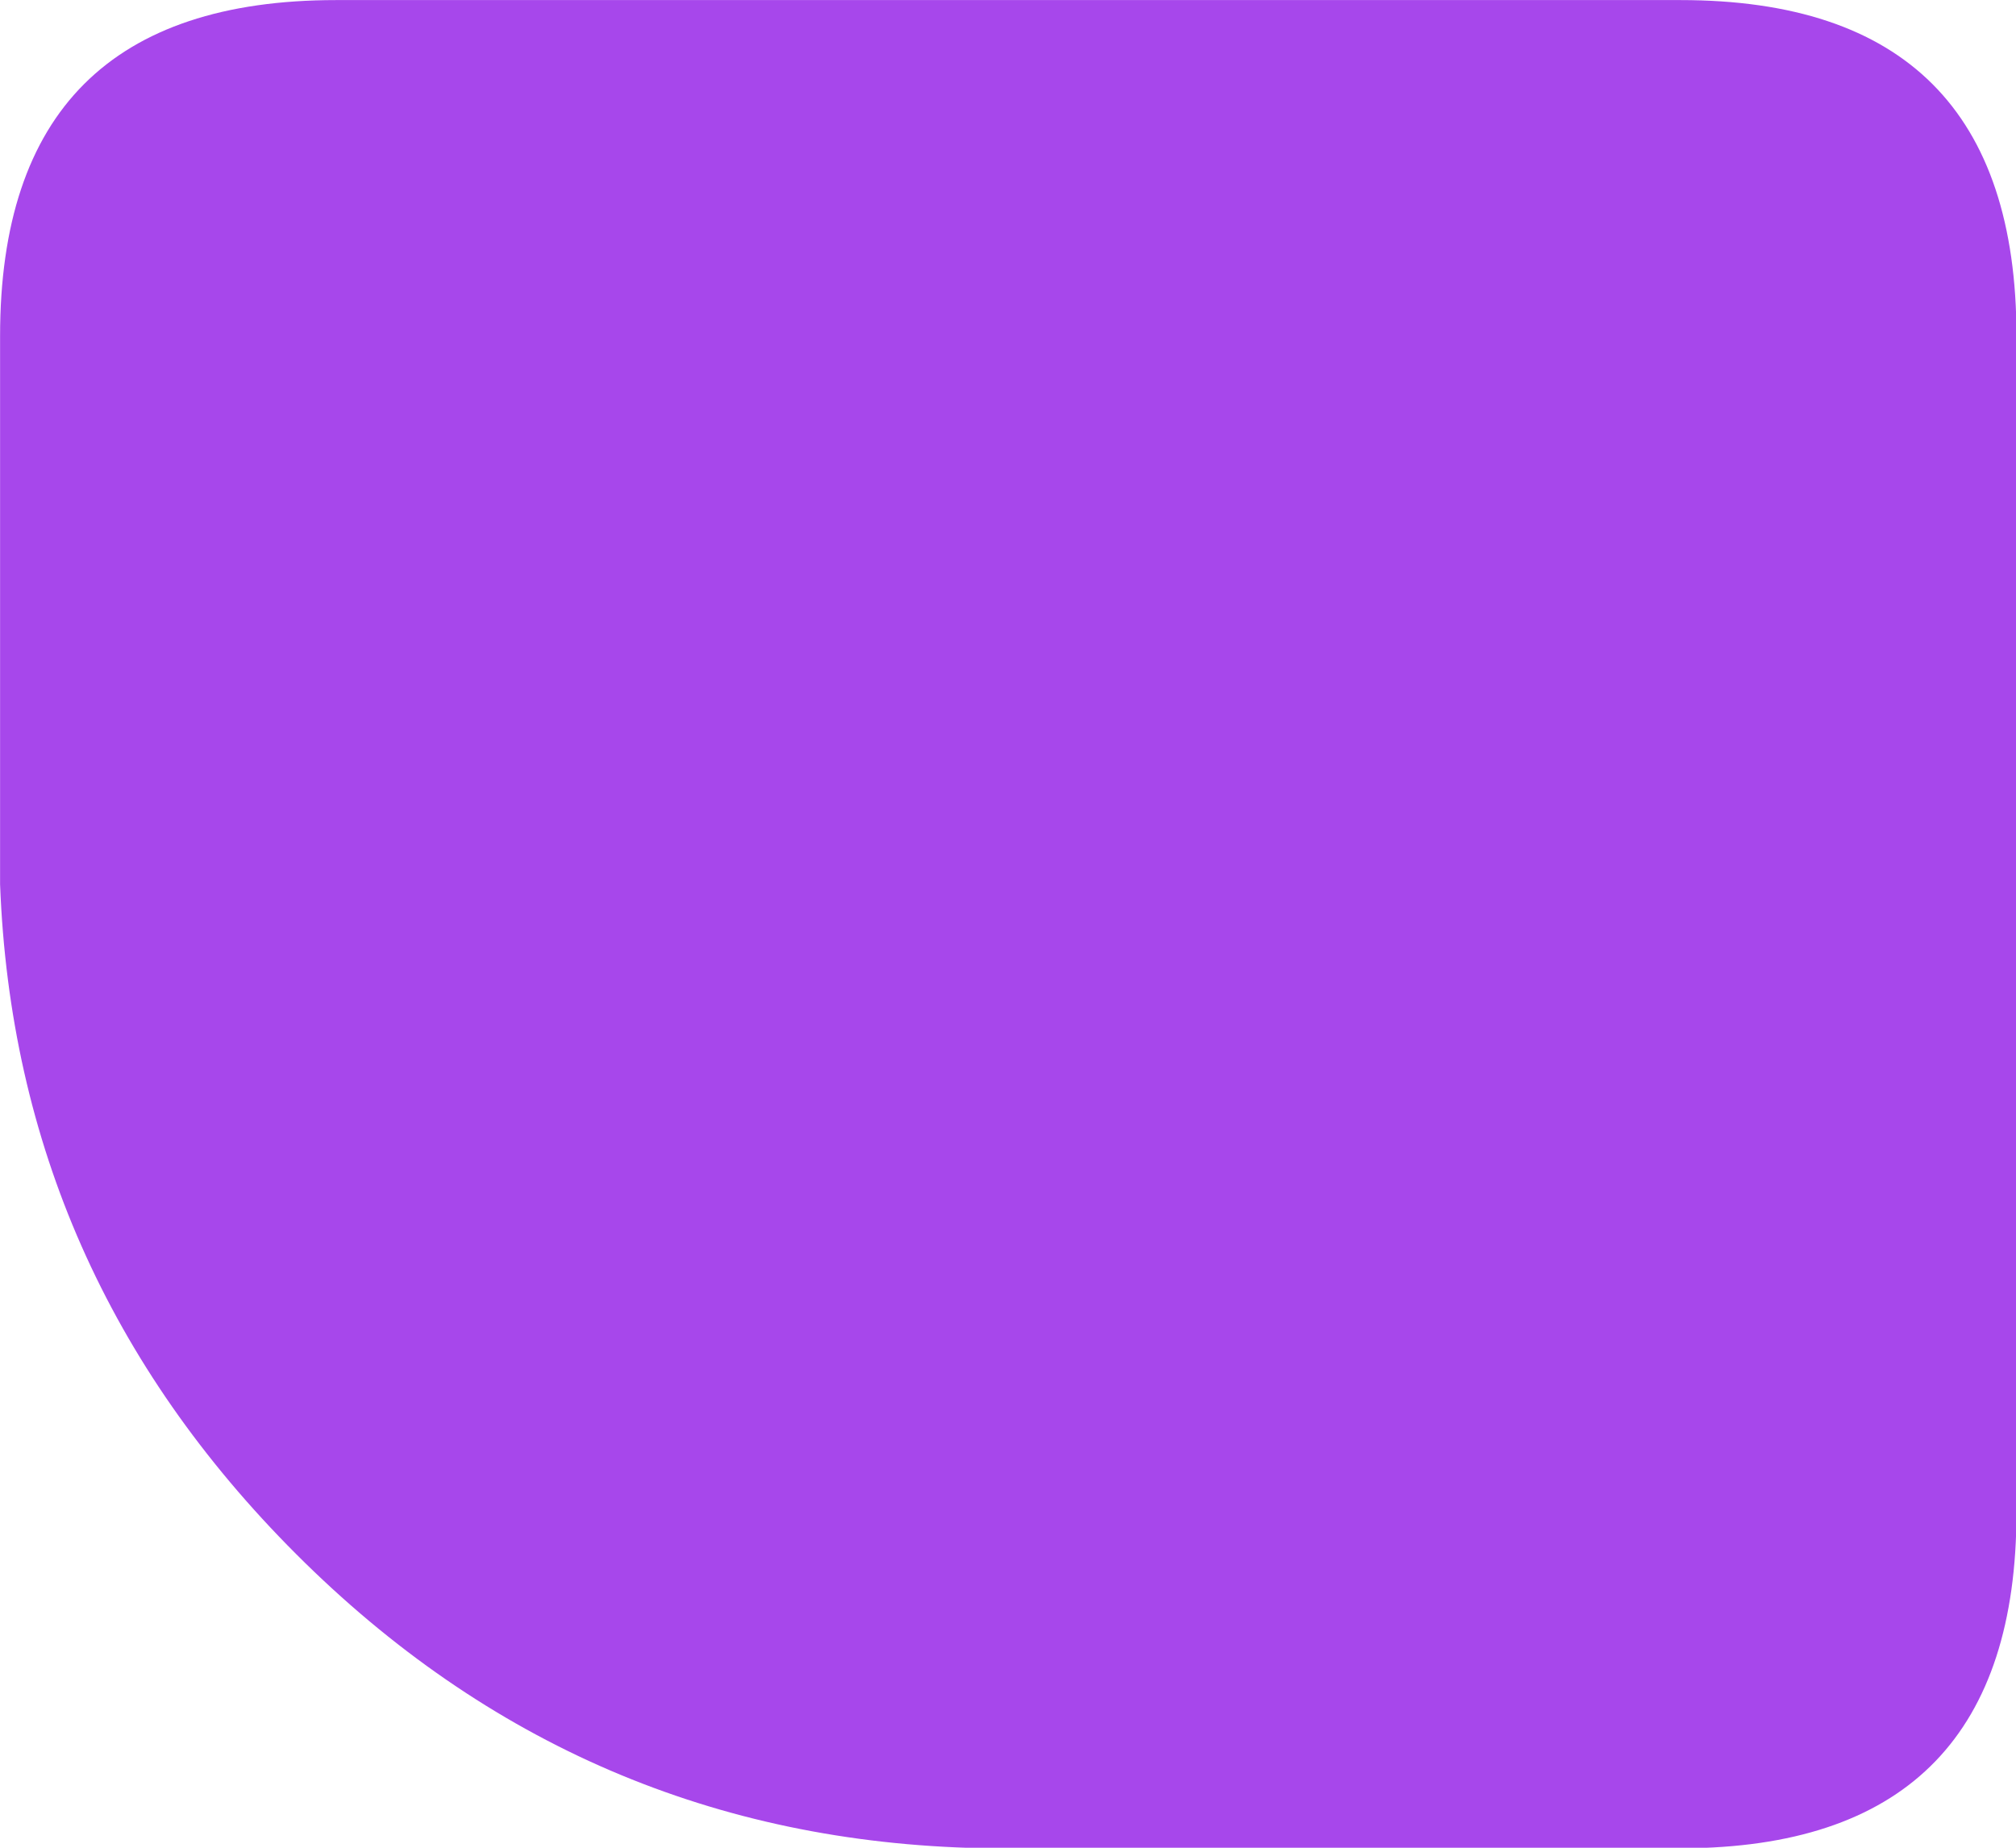 <?xml version="1.0" encoding="UTF-8" standalone="no"?>
<svg
   width="80"
   height="73.333"
   version="1.1"
   id="svg5716"
   sodipodi:docname="xbox_rt.svg"
   inkscape:version="1.2.2 (732a01da63, 2022-12-09)"
   xmlns:inkscape="http://www.inkscape.org/namespaces/inkscape"
   xmlns:sodipodi="http://sodipodi.sourceforge.net/DTD/sodipodi-0.dtd"
   xmlns="http://www.w3.org/2000/svg"
   xmlns:svg="http://www.w3.org/2000/svg">
  <sodipodi:namedview
     id="namedview5718"
     pagecolor="#ffffff"
     bordercolor="#000000"
     borderopacity="0.25"
     inkscape:showpageshadow="2"
     inkscape:pageopacity="0.0"
     inkscape:pagecheckerboard="0"
     inkscape:deskcolor="#d1d1d1"
     showgrid="false"
     inkscape:zoom="3.1796875"
     inkscape:cx="-14.152334"
     inkscape:cy="54.093366"
     inkscape:window-width="1920"
     inkscape:window-height="1001"
     inkscape:window-x="-9"
     inkscape:window-y="-9"
     inkscape:window-maximized="1"
     inkscape:current-layer="svg5716" />
  <defs
     id="defs5710" />
  <g
     id="g5714"
     transform="matrix(1.667,0,0,1.667,-13.333,-16.667)">
    <path
       stroke="none"
       fill="#FFFFFF"
       d="m 38,36 h 4 V 23 h 5 V 19 H 33 v 4 h 5 V 36 M 48.3,54 H 31.35 Q 21.85,53.8 15.05,47 8.35,40.3 8,31.05 V 18 q 0,-8 8,-8 h 32 q 8,0 8,8 v 28 q 0,7.85 -7.7,8 M 25,23 q 0.8,0 1.4,0.6 0.6,0.6 0.6,1.4 0,0.8 -0.55,1.35 l -0.1,0.1 Q 25.8,27 25,27 h -3 v -4 h 3 m -7,-4 v 17 h 4 v -5 h 3 l 2.5,5 h 4 L 28.45,29.9 29.2,29.25 29.25,29.2 Q 31,27.45 31,25 31,22.5 29.25,20.75 27.5,19 25,19 h -7"
       id="path5712"
       style="fill:#a747eb;fill-opacity:1" />
  </g>
  <rect
     style="fill:#a747eb;fill-rule:evenodd;stroke-width:4;stroke-linecap:square;stroke-linejoin:round;stroke-miterlimit:0"
     id="rect232"
     width="60.698"
     height="41.828"
     x="11.636"
     y="9.12" />
</svg>
